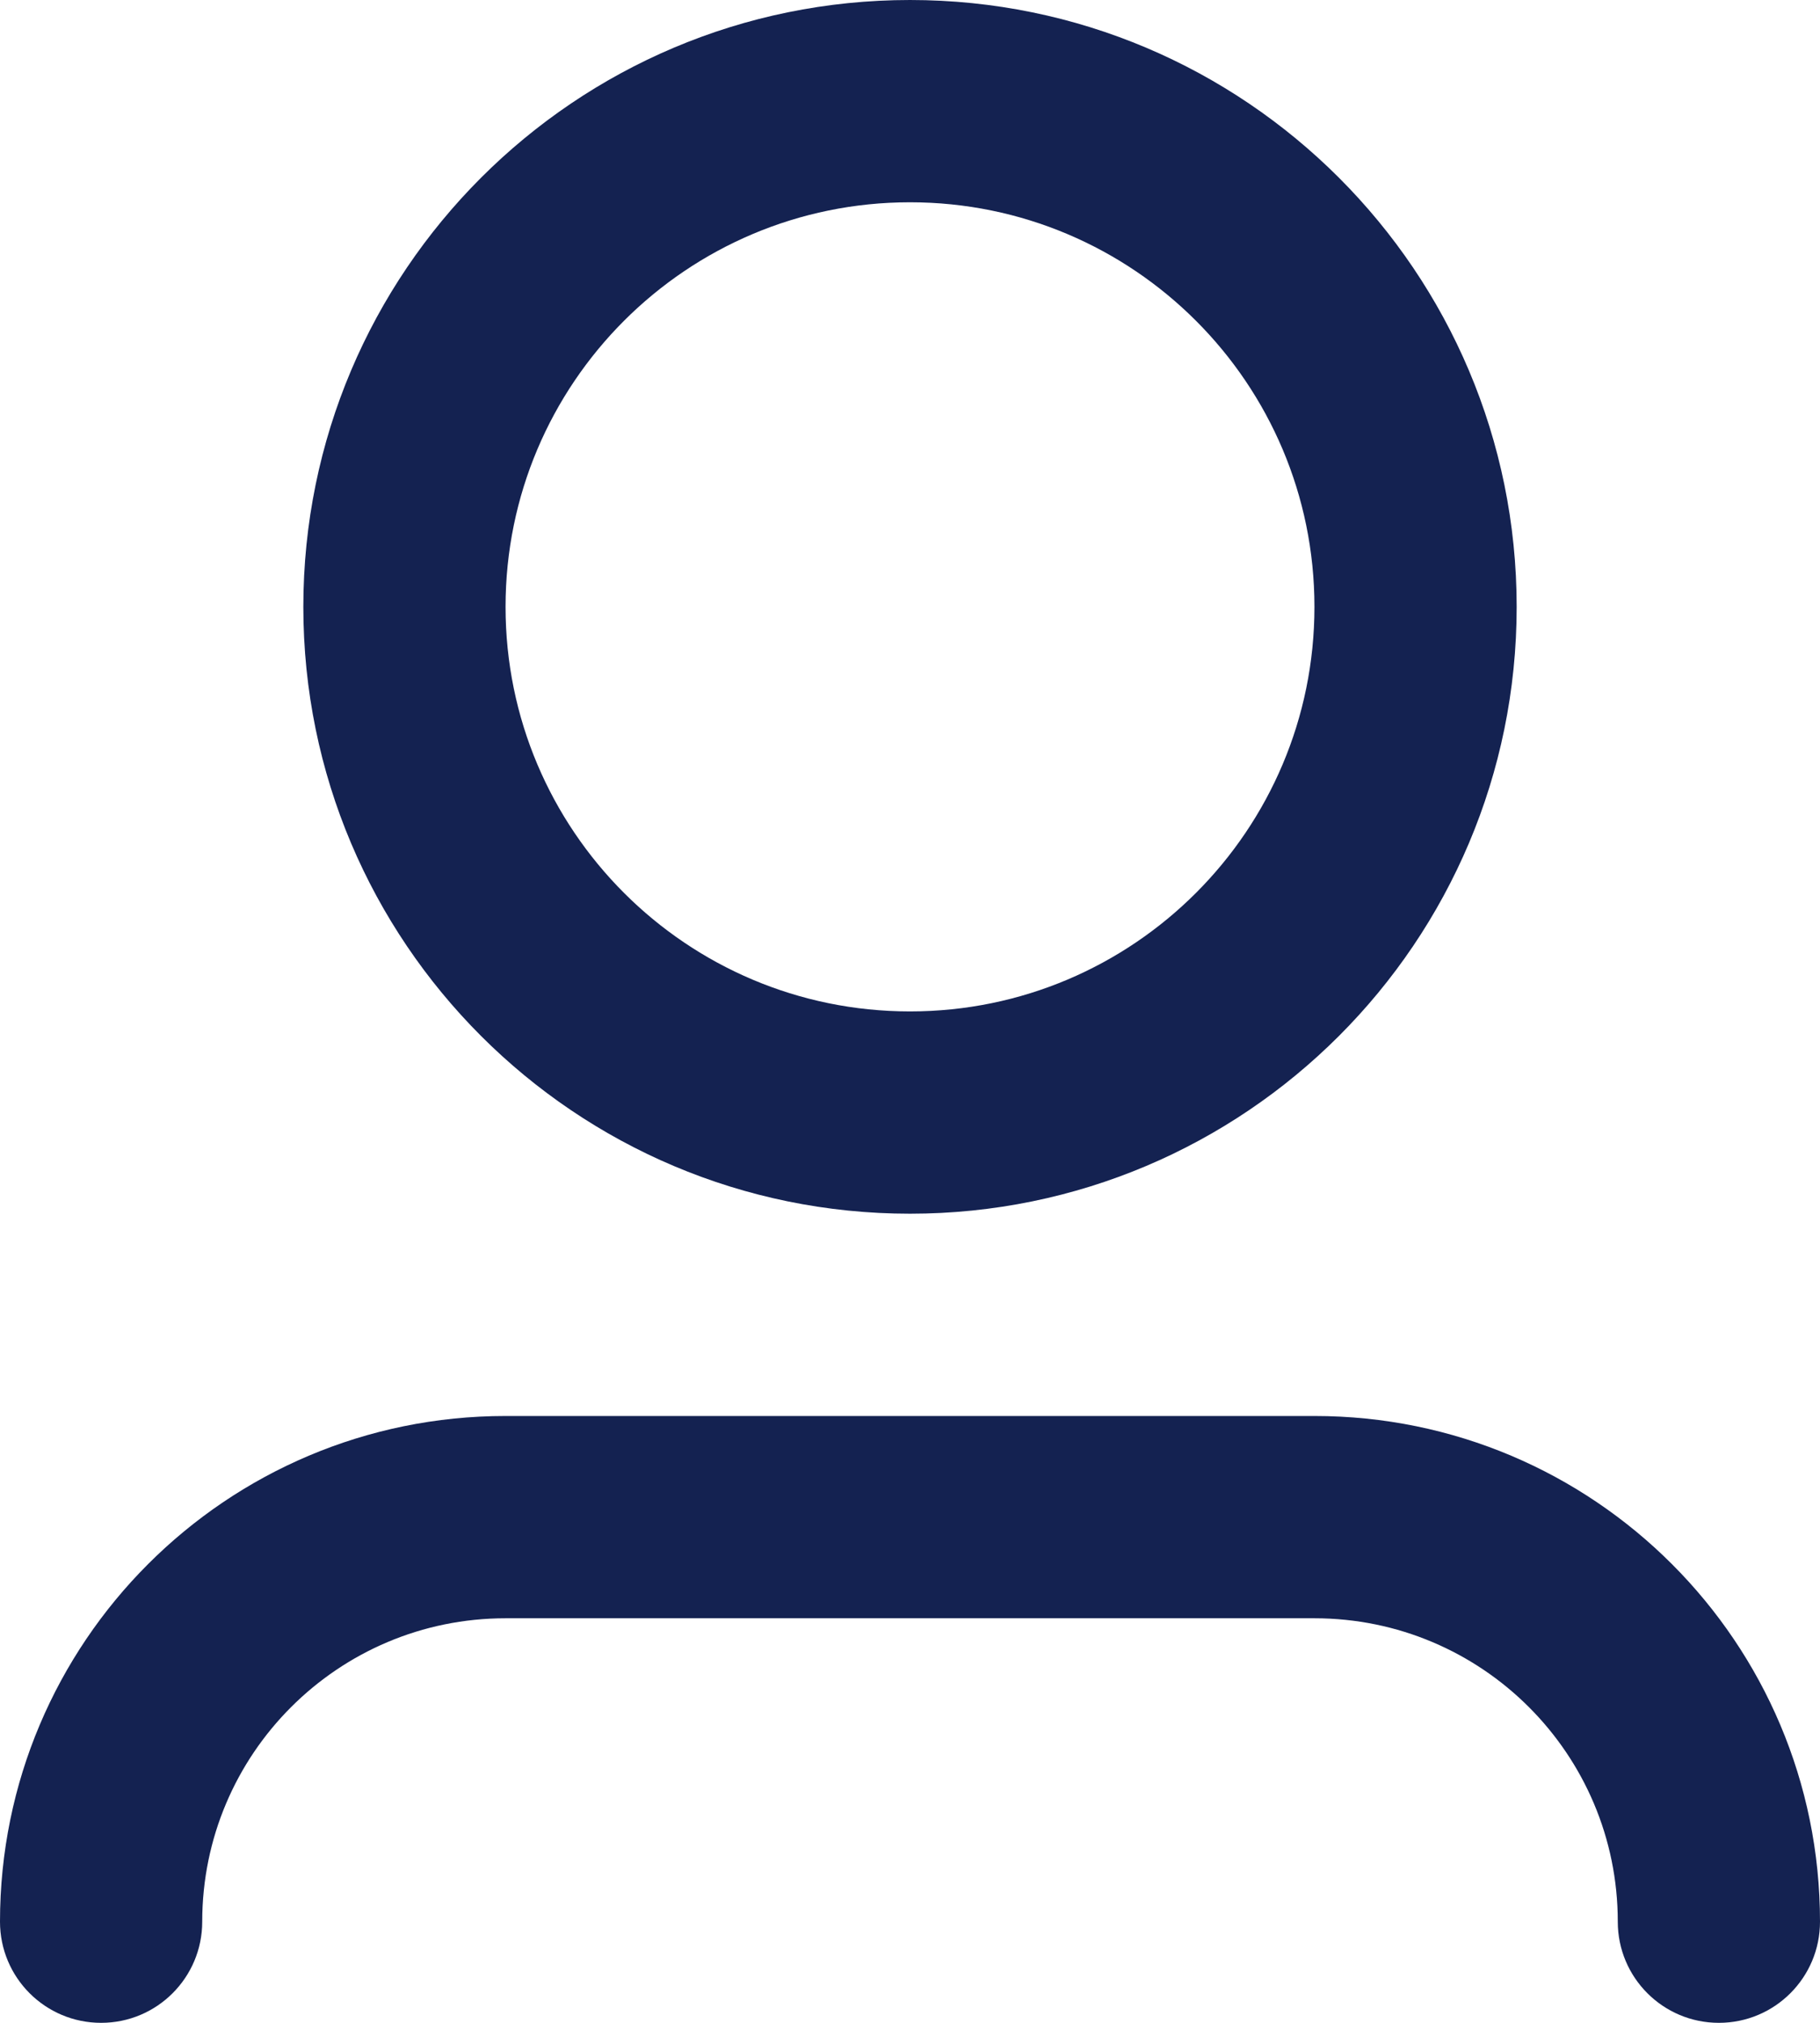 <svg width="36" height="40" viewBox="0 0 36 40" fill="none" xmlns="http://www.w3.org/2000/svg">
<path d="M18 4C13.582 4 10 7.582 10 12C10 16.418 13.582 20 18 20C22.418 20 26 16.418 26 12C26 7.582 22.418 4 18 4ZM6 12C6 5.373 11.373 0 18 0C24.627 0 30 5.373 30 12C30 18.627 24.627 24 18 24C11.373 24 6 18.627 6 12ZM10 32C6.686 32 4 34.686 4 38C4 39.105 3.105 40 2 40C0.895 40 0 39.105 0 38C0 32.477 4.477 28 10 28H26C31.523 28 36 32.477 36 38C36 39.105 35.105 40 34 40C32.895 40 32 39.105 32 38C32 34.686 29.314 32 26 32H10Z" fill="#142251"/>
</svg>
